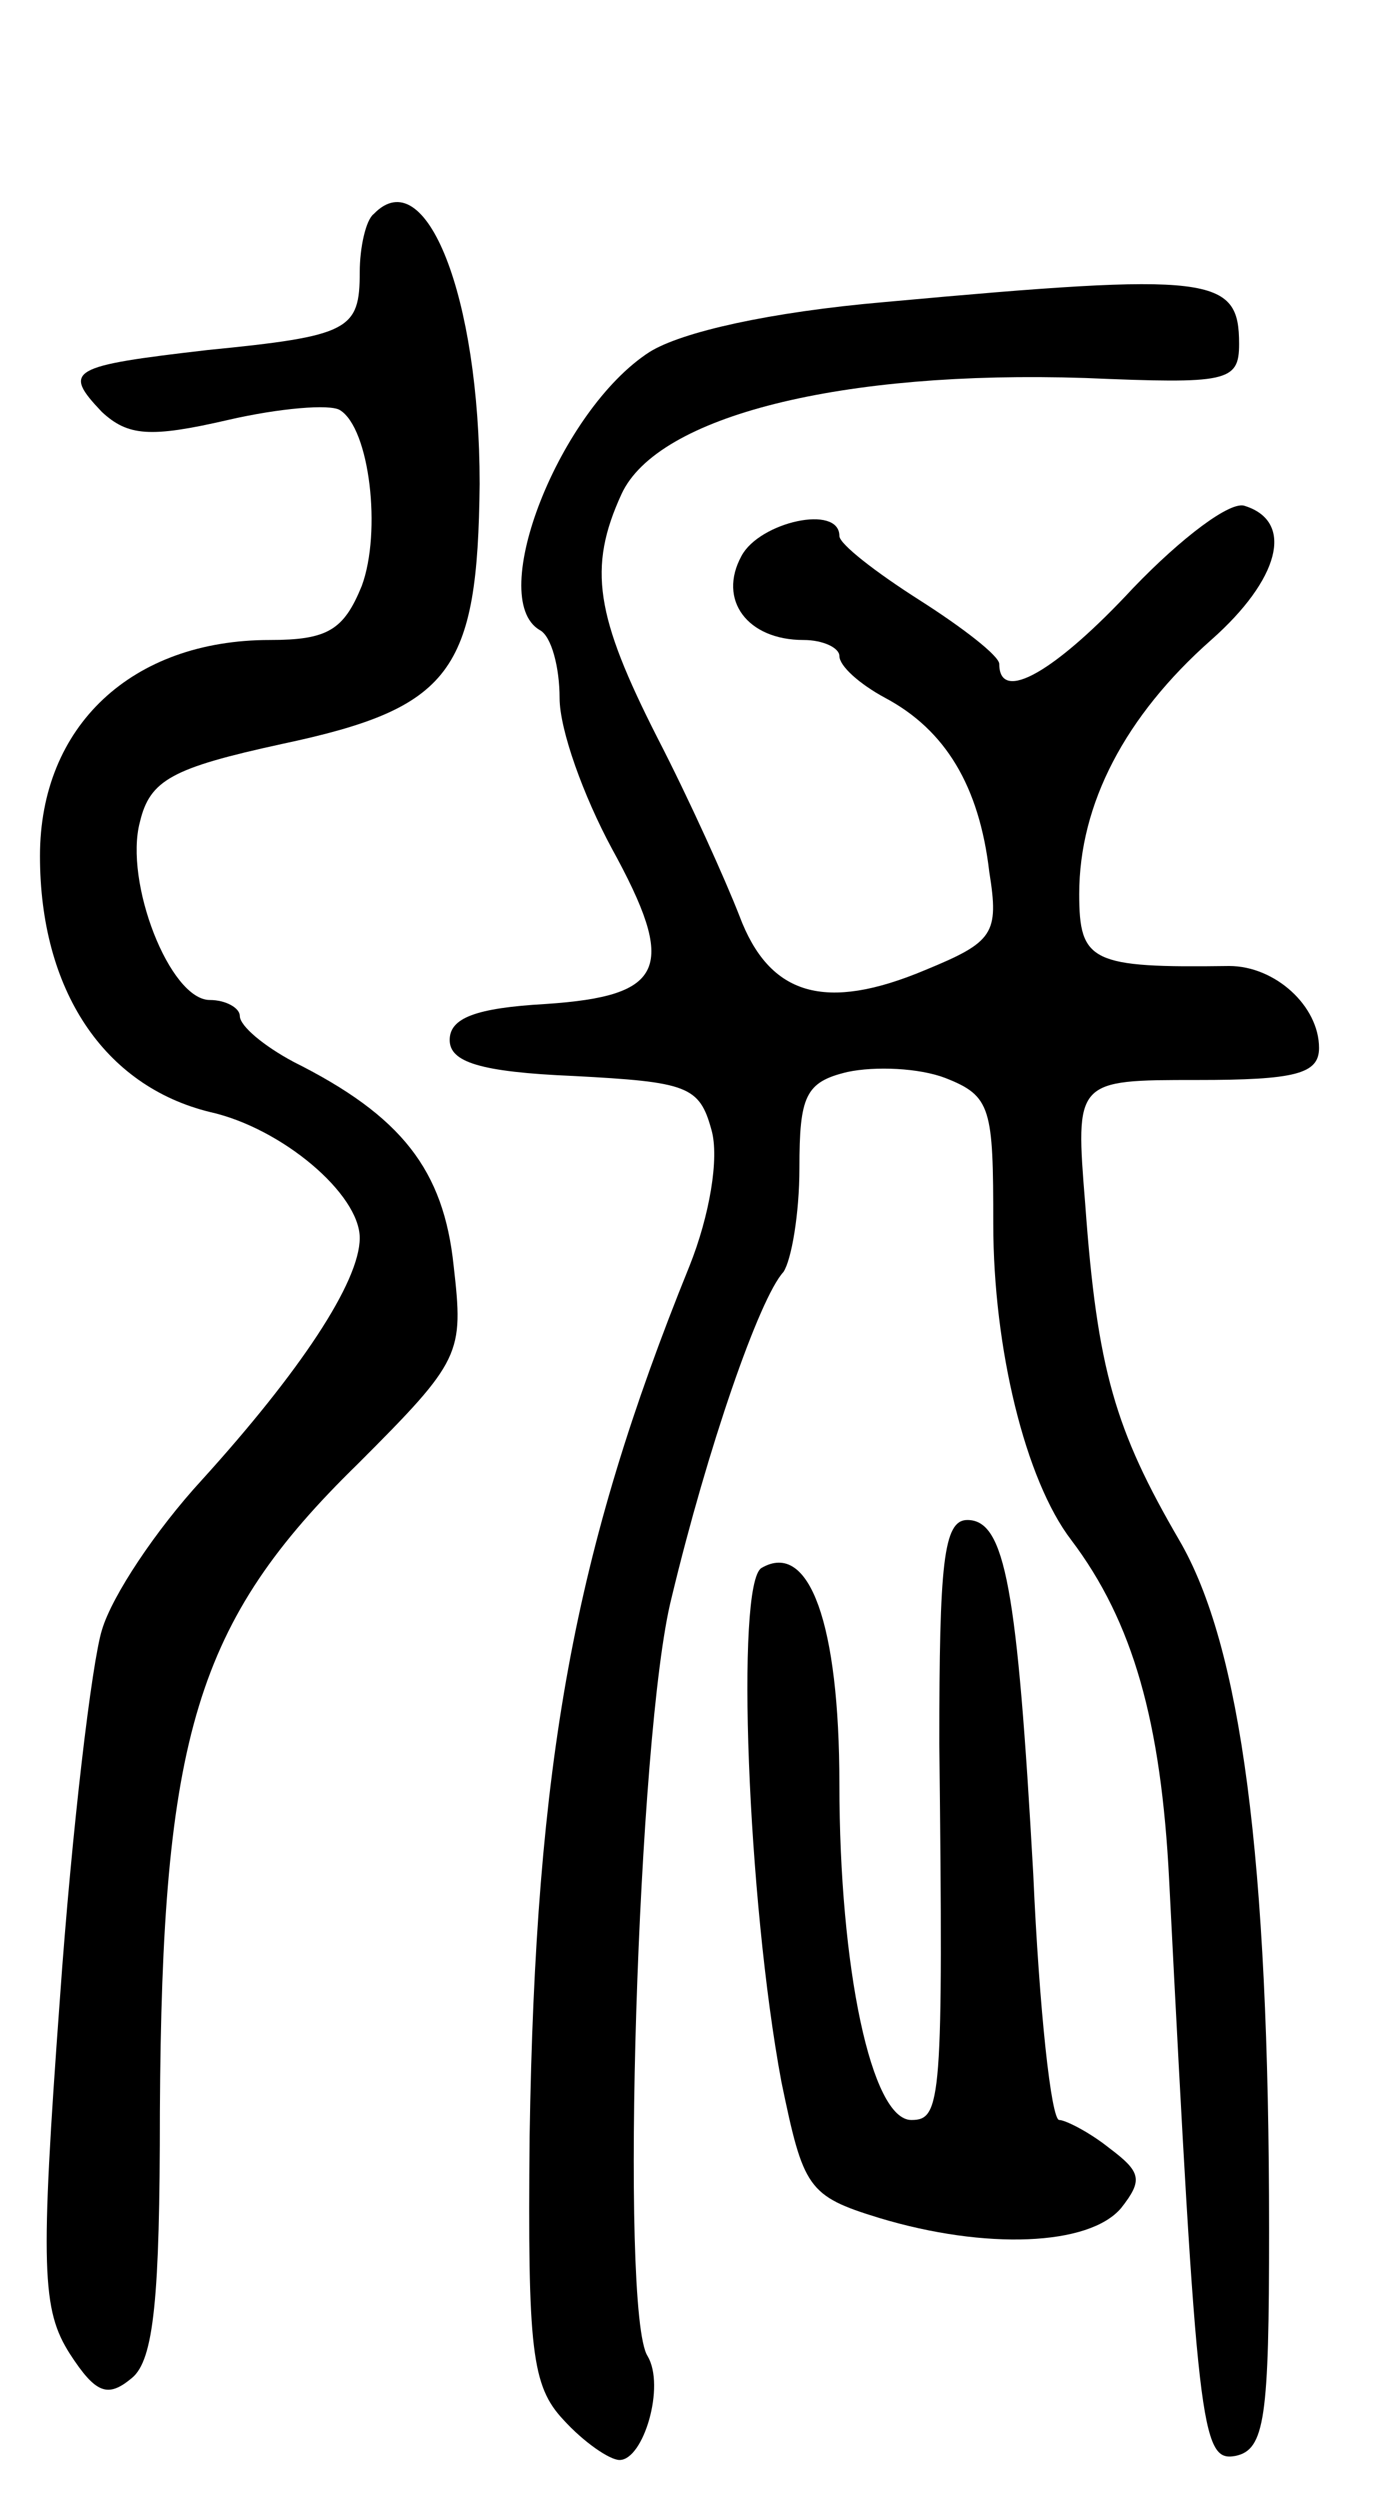 <svg version="1.0" xmlns="http://www.w3.org/2000/svg"
 width="69pt" height="125pt" viewBox="0 0 69 125"
 preserveAspectRatio="xMidYMid meet">
<g transform="translate(0,125) scale(0.1,-0.1)"
fill="#000000" stroke="none">
<path d="M187 1143 c-4 -3 -7 -17 -7 -29 0 -29 -5 -32 -76 -39 -69 -8 -73 -10
-53 -31 13 -12 24 -13 63 -4 26 6 51 8 56 5 15 -9 21 -61 11 -88 -9 -22 -17
-27 -46 -27 -69 0 -115 -43 -115 -108 0 -67 32 -115 85 -128 36 -8 75 -41 75
-63 0 -22 -30 -67 -79 -121 -23 -25 -45 -58 -50 -75 -5 -16 -15 -99 -21 -184
-10 -136 -9 -156 5 -178 13 -20 19 -22 31 -12 11 9 14 40 14 133 1 188 18 245
99 324 52 52 53 55 48 99 -5 48 -26 75 -80 102 -15 8 -27 18 -27 23 0 4 -7 8
-15 8 -20 0 -43 59 -35 89 5 21 16 27 71 39 85 18 98 36 99 130 0 94 -27 162
-53 135z"/>
<path d="M443 1099 c-58 -5 -102 -15 -118 -25 -45 -29 -82 -123 -55 -139 6 -3
10 -19 10 -34 0 -16 12 -49 26 -75 33 -60 27 -74 -33 -78 -35 -2 -48 -7 -48
-18 0 -11 15 -16 62 -18 57 -3 63 -5 69 -27 4 -14 -1 -43 -11 -68 -58 -143
-77 -248 -80 -435 -1 -107 1 -125 17 -142 10 -11 23 -20 28 -20 12 0 23 37 14
52 -14 22 -5 312 12 379 18 75 44 150 56 163 4 6 8 29 8 52 0 36 3 43 24 48
14 3 36 2 49 -3 23 -9 24 -15 24 -73 0 -62 16 -128 39 -158 31 -41 45 -91 49
-170 14 -275 16 -291 33 -288 15 3 17 19 17 113 0 186 -14 292 -45 345 -32 55
-41 85 -47 168 -5 62 -5 62 56 62 49 0 61 3 61 16 0 21 -22 41 -45 41 -69 -1
-75 2 -75 36 0 45 23 89 66 127 34 30 42 59 17 67 -7 3 -32 -16 -56 -41 -39
-42 -67 -58 -67 -38 0 4 -18 18 -40 32 -22 14 -40 28 -40 32 0 16 -40 7 -49
-10 -12 -22 3 -42 31 -42 10 0 18 -4 18 -8 0 -5 10 -14 23 -21 30 -16 47 -44
52 -87 5 -31 2 -35 -32 -49 -50 -21 -78 -13 -93 27 -7 18 -25 58 -41 89 -31
61 -35 85 -18 122 18 39 110 62 232 58 71 -3 77 -2 77 17 0 34 -13 36 -177 21z"/>
<path d="M470 378 c2 -179 1 -188 -14 -188 -20 0 -36 76 -36 168 0 80 -15 122
-39 108 -13 -8 -7 -166 10 -257 11 -53 13 -57 49 -68 53 -16 105 -14 121 5 11
14 10 18 -6 30 -10 8 -22 14 -25 14 -4 0 -10 55 -13 123 -8 143 -14 177 -33
177 -12 0 -14 -22 -14 -112z"/>
</g>
</svg>
